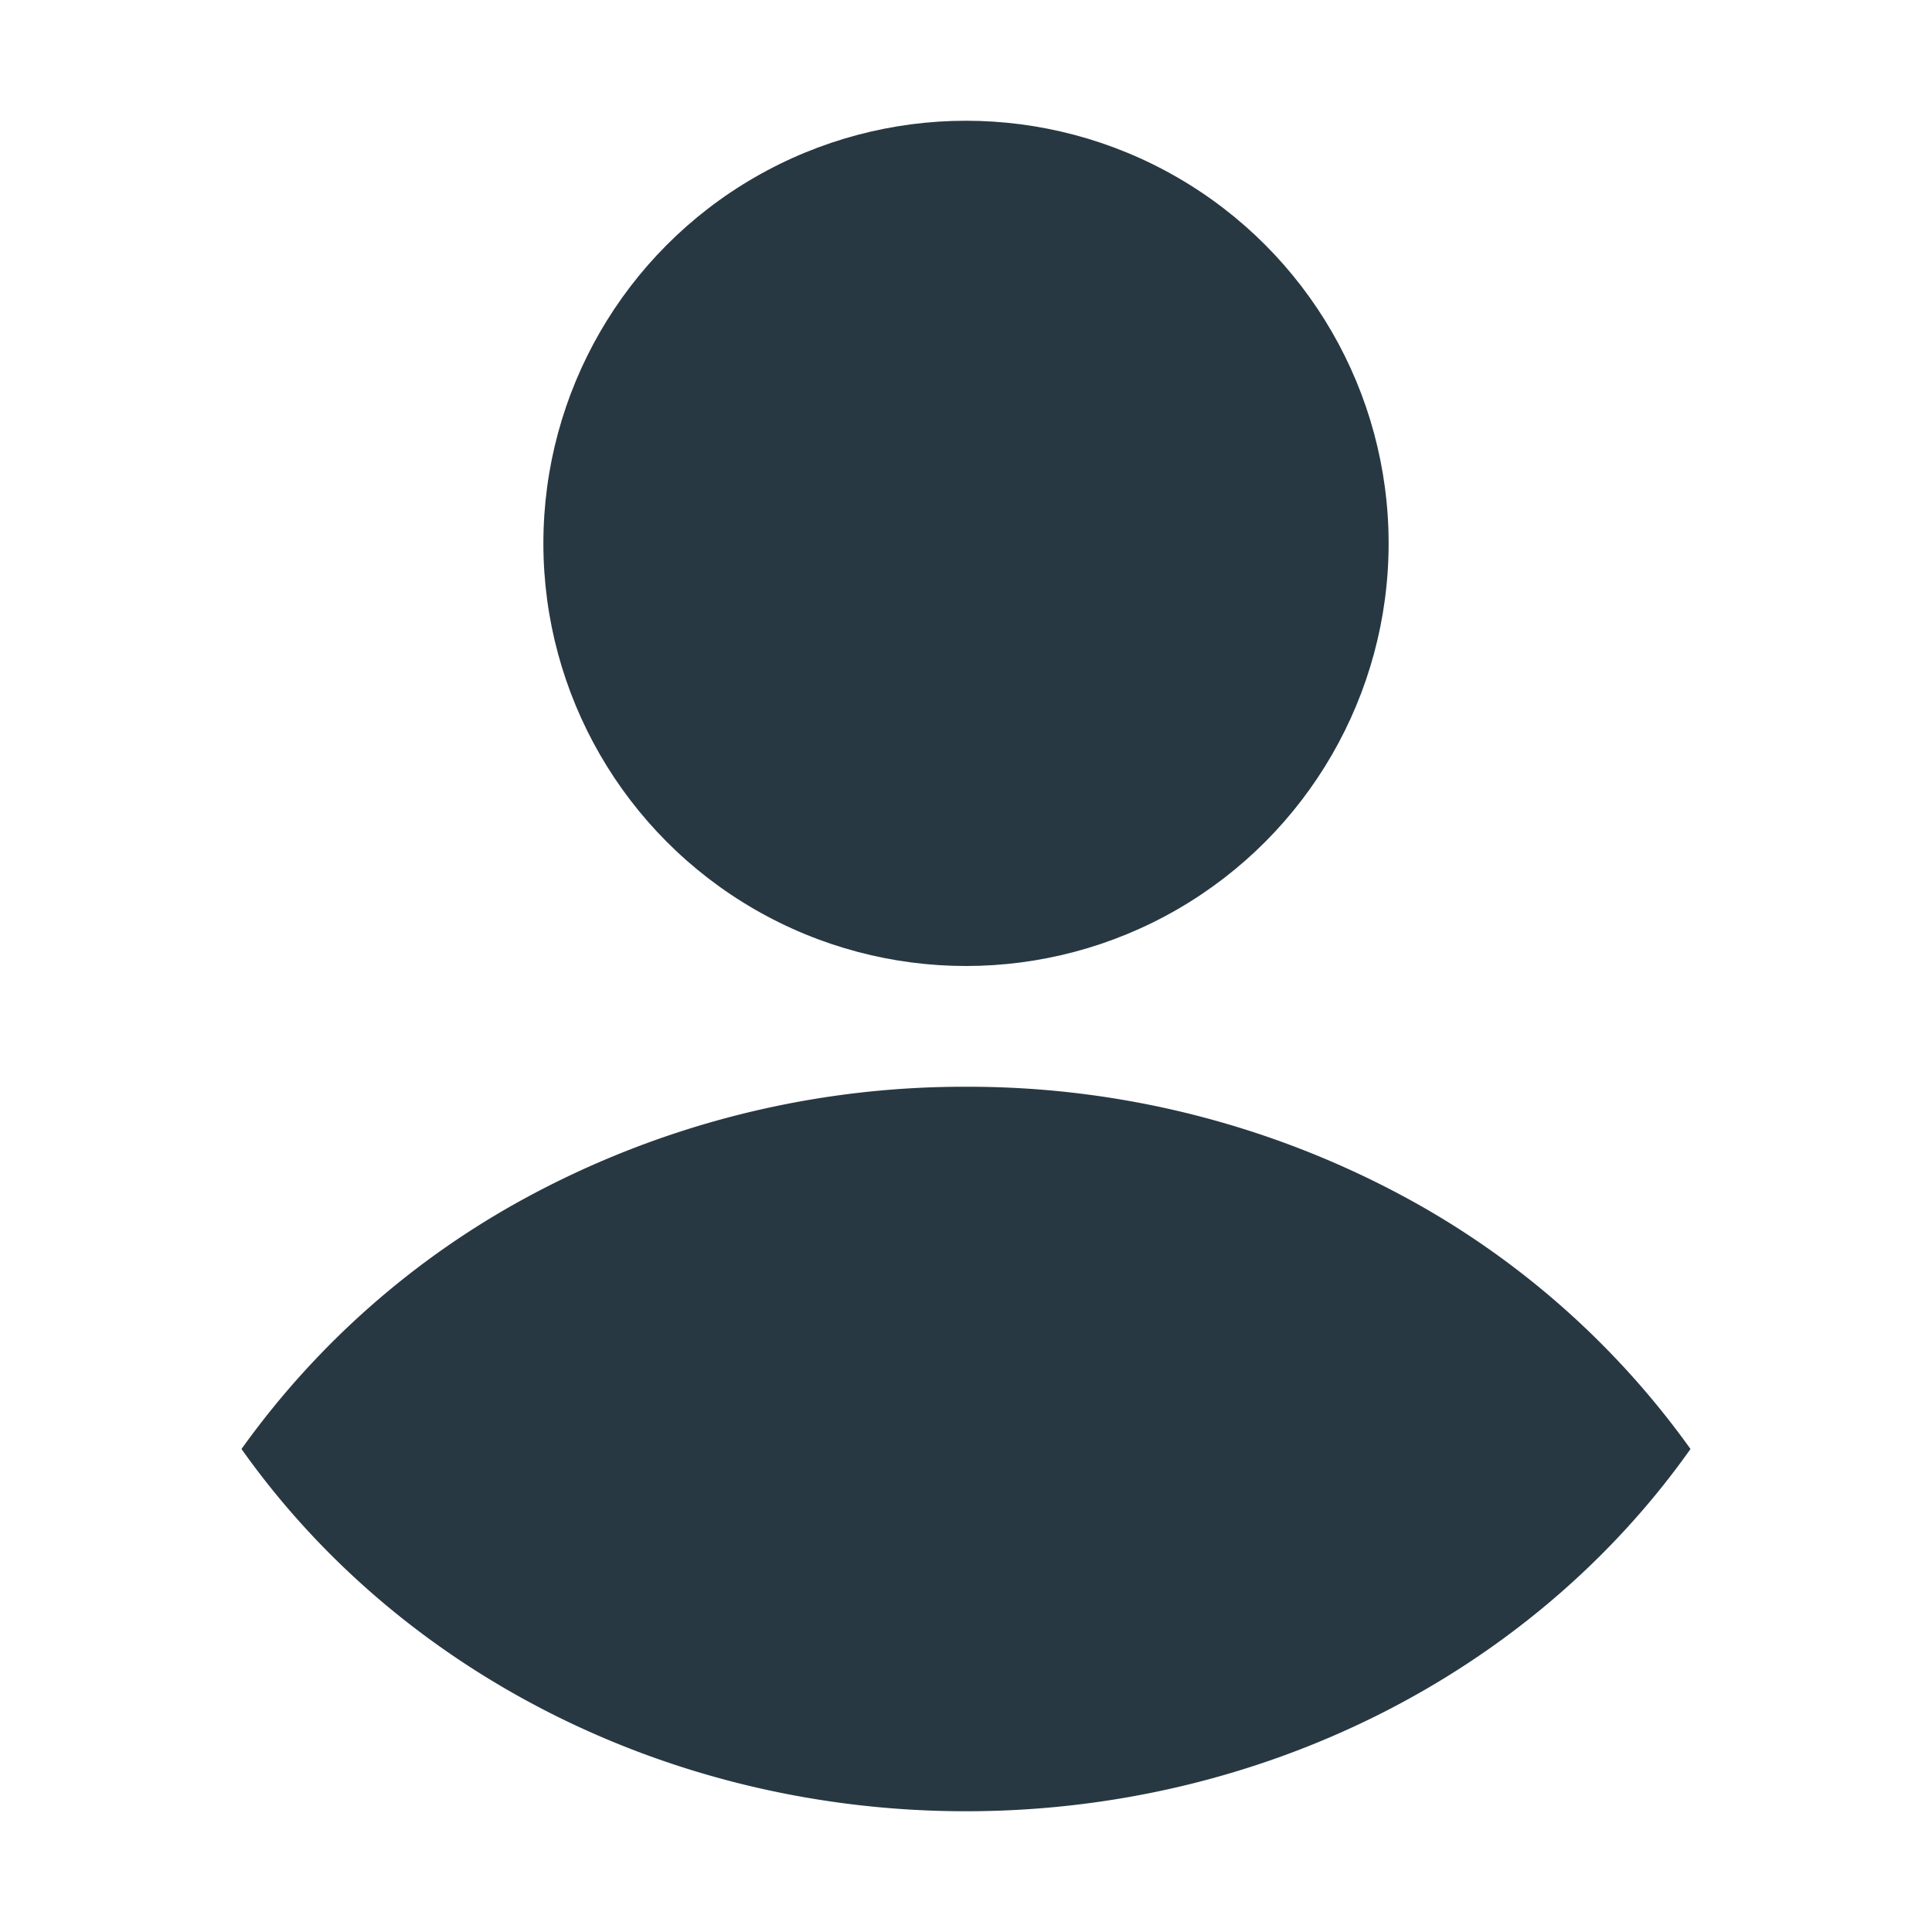 <svg xmlns="http://www.w3.org/2000/svg" width="16" height="16"><g fill="#283842" fill-rule="evenodd" transform="translate(2 1)"><circle cx="6" cy="3.5" r="3.5"/><path d="M6 14c-2.424 0-4.672-1.125-6-3a6.996 6.996 0 012.369-2.088A7.614 7.614 0 015.999 8a7.61 7.61 0 013.632.912A6.998 6.998 0 0112 11c-1.326 1.873-3.573 3-6 3z"/></g></svg>